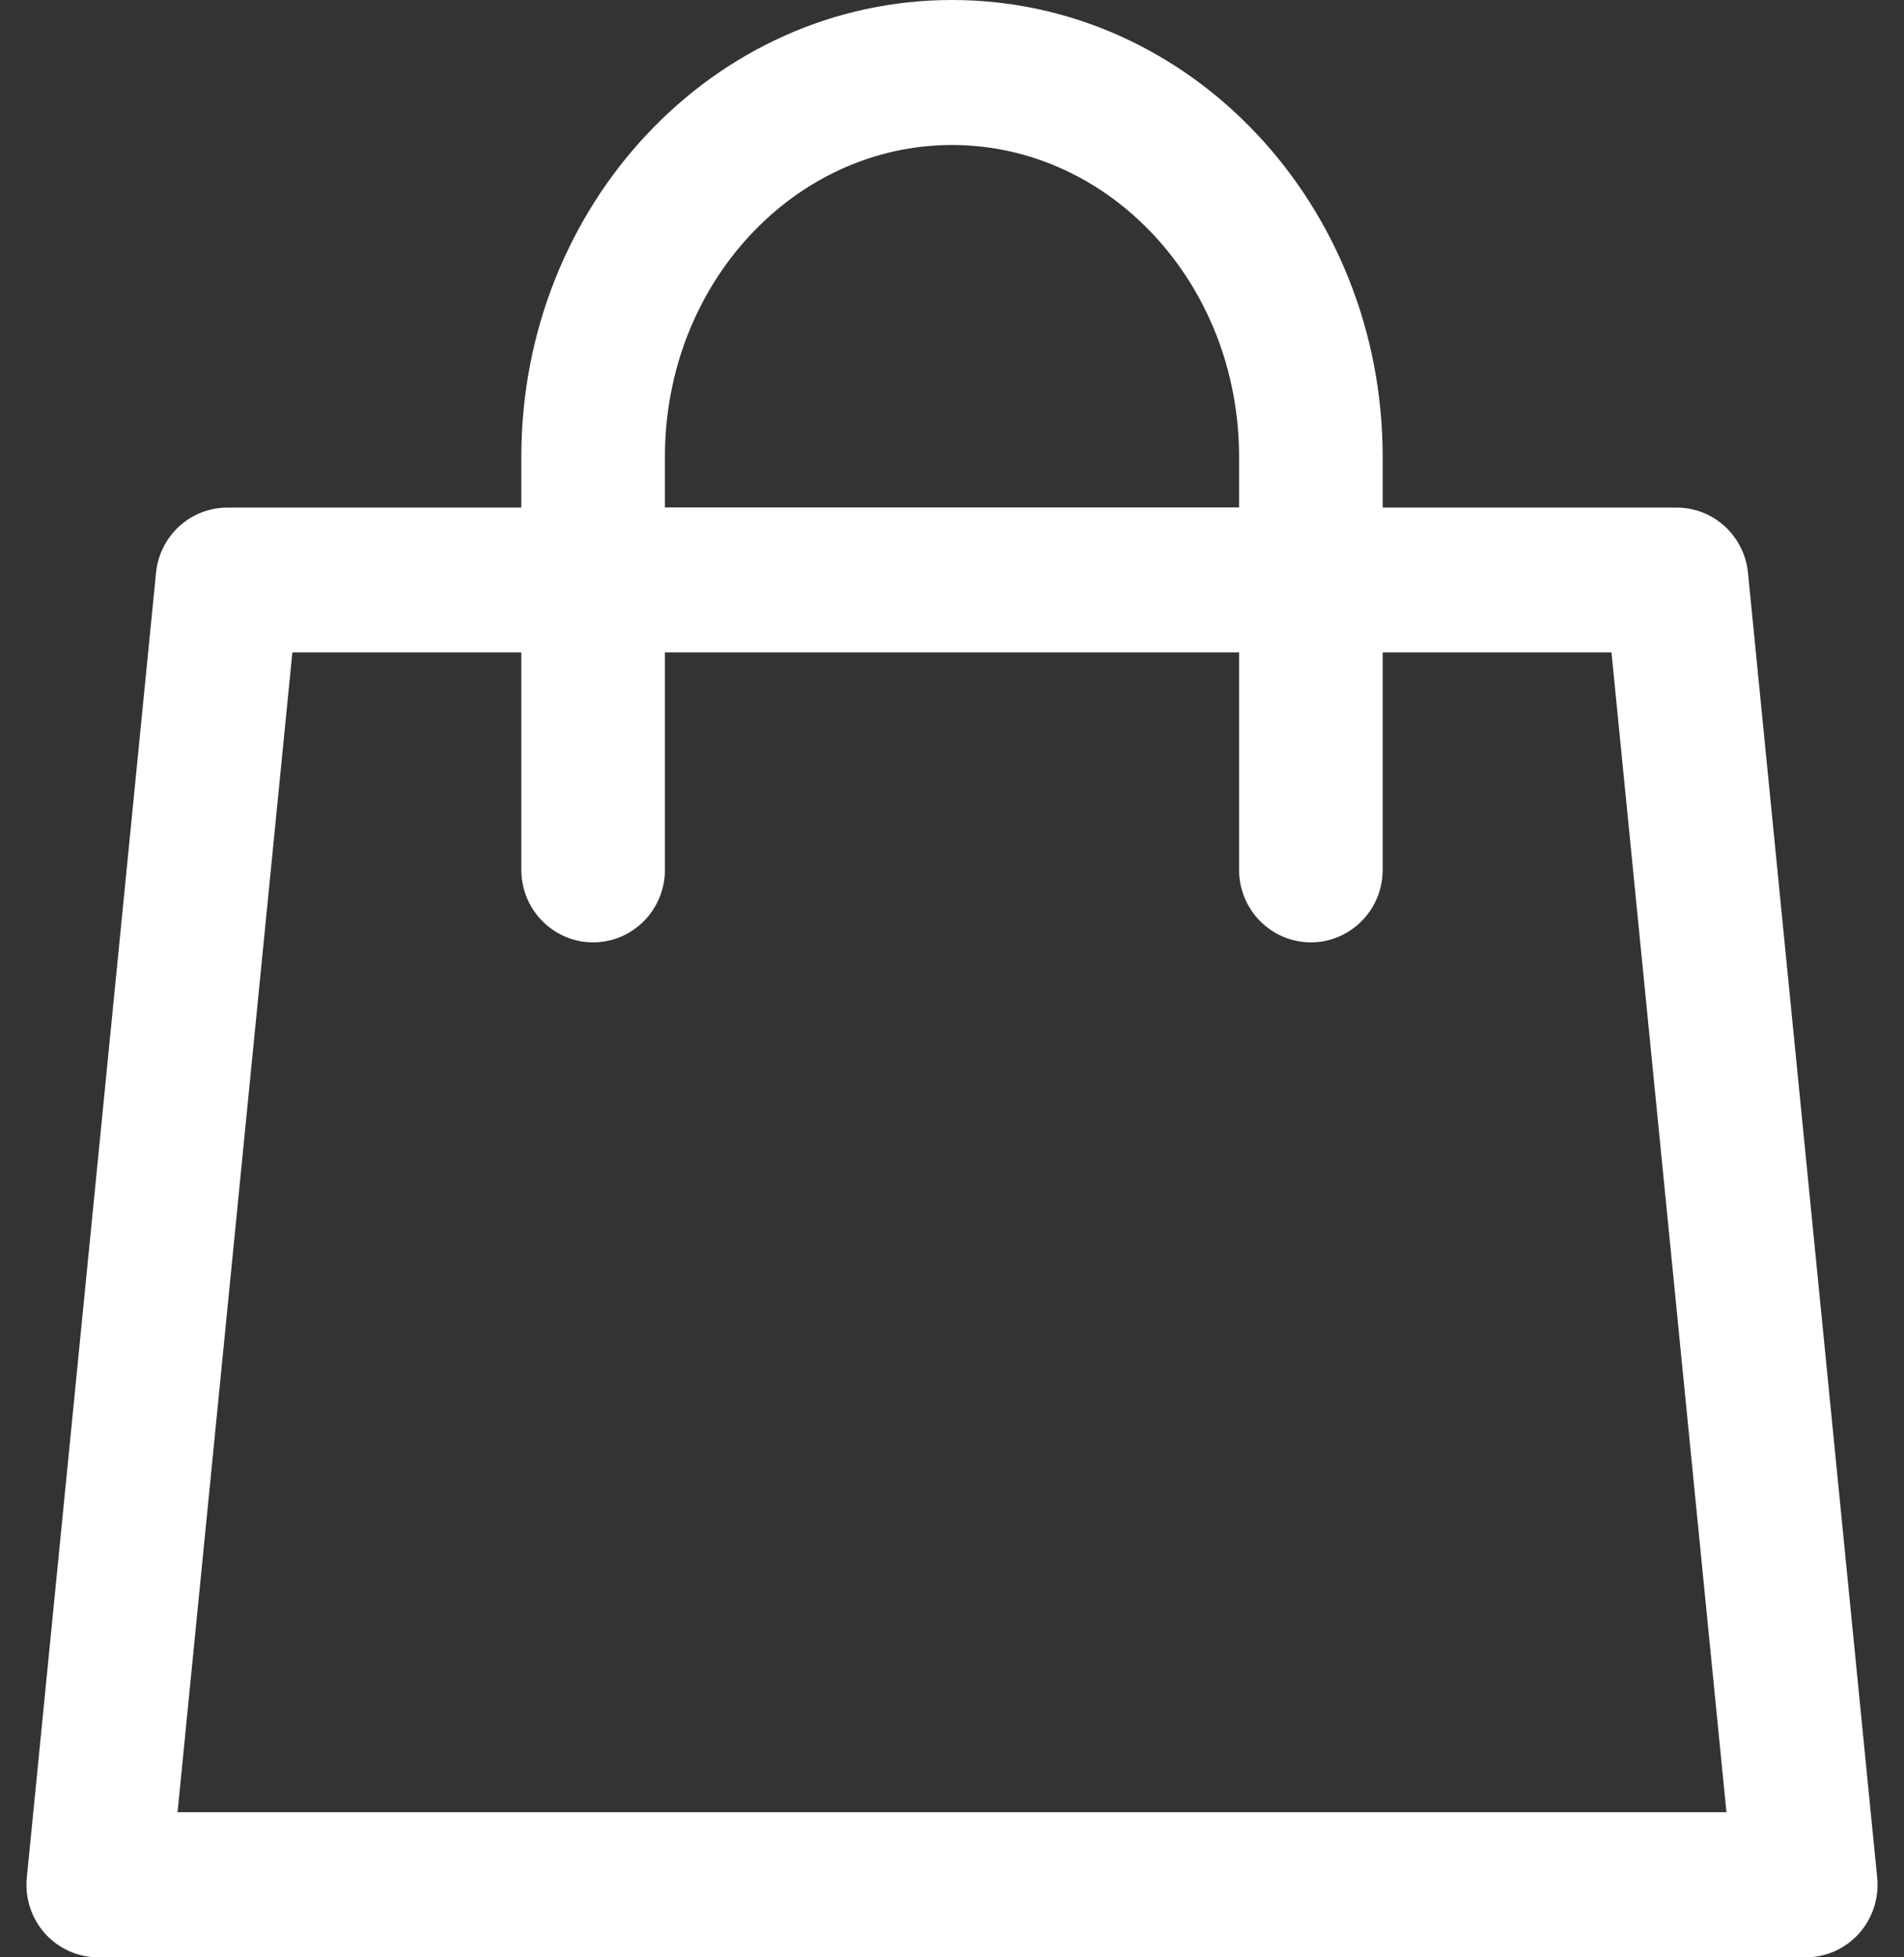 <svg width="36" height="37" viewBox="0 0 36 37" fill="none" xmlns="http://www.w3.org/2000/svg">
<rect x="0" y="0" width="36" height="37" fill="#333333" stroke="none"/>
<path d="M9.857 9.592V8.635C9.857 3.883 13.483 0 18 0C22.517 0 26.143 3.883 26.143 8.635V9.595H31.701C32.038 9.595 32.362 9.721 32.611 9.949C32.86 10.177 33.017 10.49 33.05 10.828L35.493 35.493C35.512 35.683 35.491 35.876 35.432 36.057C35.373 36.239 35.277 36.406 35.15 36.548C35.023 36.69 34.868 36.804 34.694 36.882C34.521 36.959 34.334 37 34.144 37H1.856C1.666 37 1.479 36.959 1.306 36.882C1.132 36.804 0.977 36.69 0.85 36.548C0.723 36.406 0.627 36.239 0.568 36.057C0.509 35.876 0.488 35.683 0.507 35.493L2.95 10.828C2.983 10.49 3.14 10.177 3.389 9.949C3.638 9.721 3.962 9.595 4.299 9.595H9.857V9.592ZM12.572 9.592H23.428V8.635C23.428 5.363 20.98 2.741 18 2.741C15.02 2.741 12.572 5.363 12.572 8.635V9.595V9.592ZM9.857 12.332H5.528L3.357 34.257H32.643L30.469 12.332H26.143V16.443C26.143 16.807 26 17.155 25.745 17.412C25.491 17.669 25.145 17.814 24.786 17.814C24.426 17.814 24.081 17.669 23.826 17.412C23.571 17.155 23.428 16.807 23.428 16.443V12.332H12.572V16.443C12.572 16.807 12.429 17.155 12.174 17.412C11.919 17.669 11.574 17.814 11.214 17.814C10.854 17.814 10.509 17.669 10.255 17.412C10 17.155 9.857 16.807 9.857 16.443V12.332Z" fill="white"/>
</svg>
